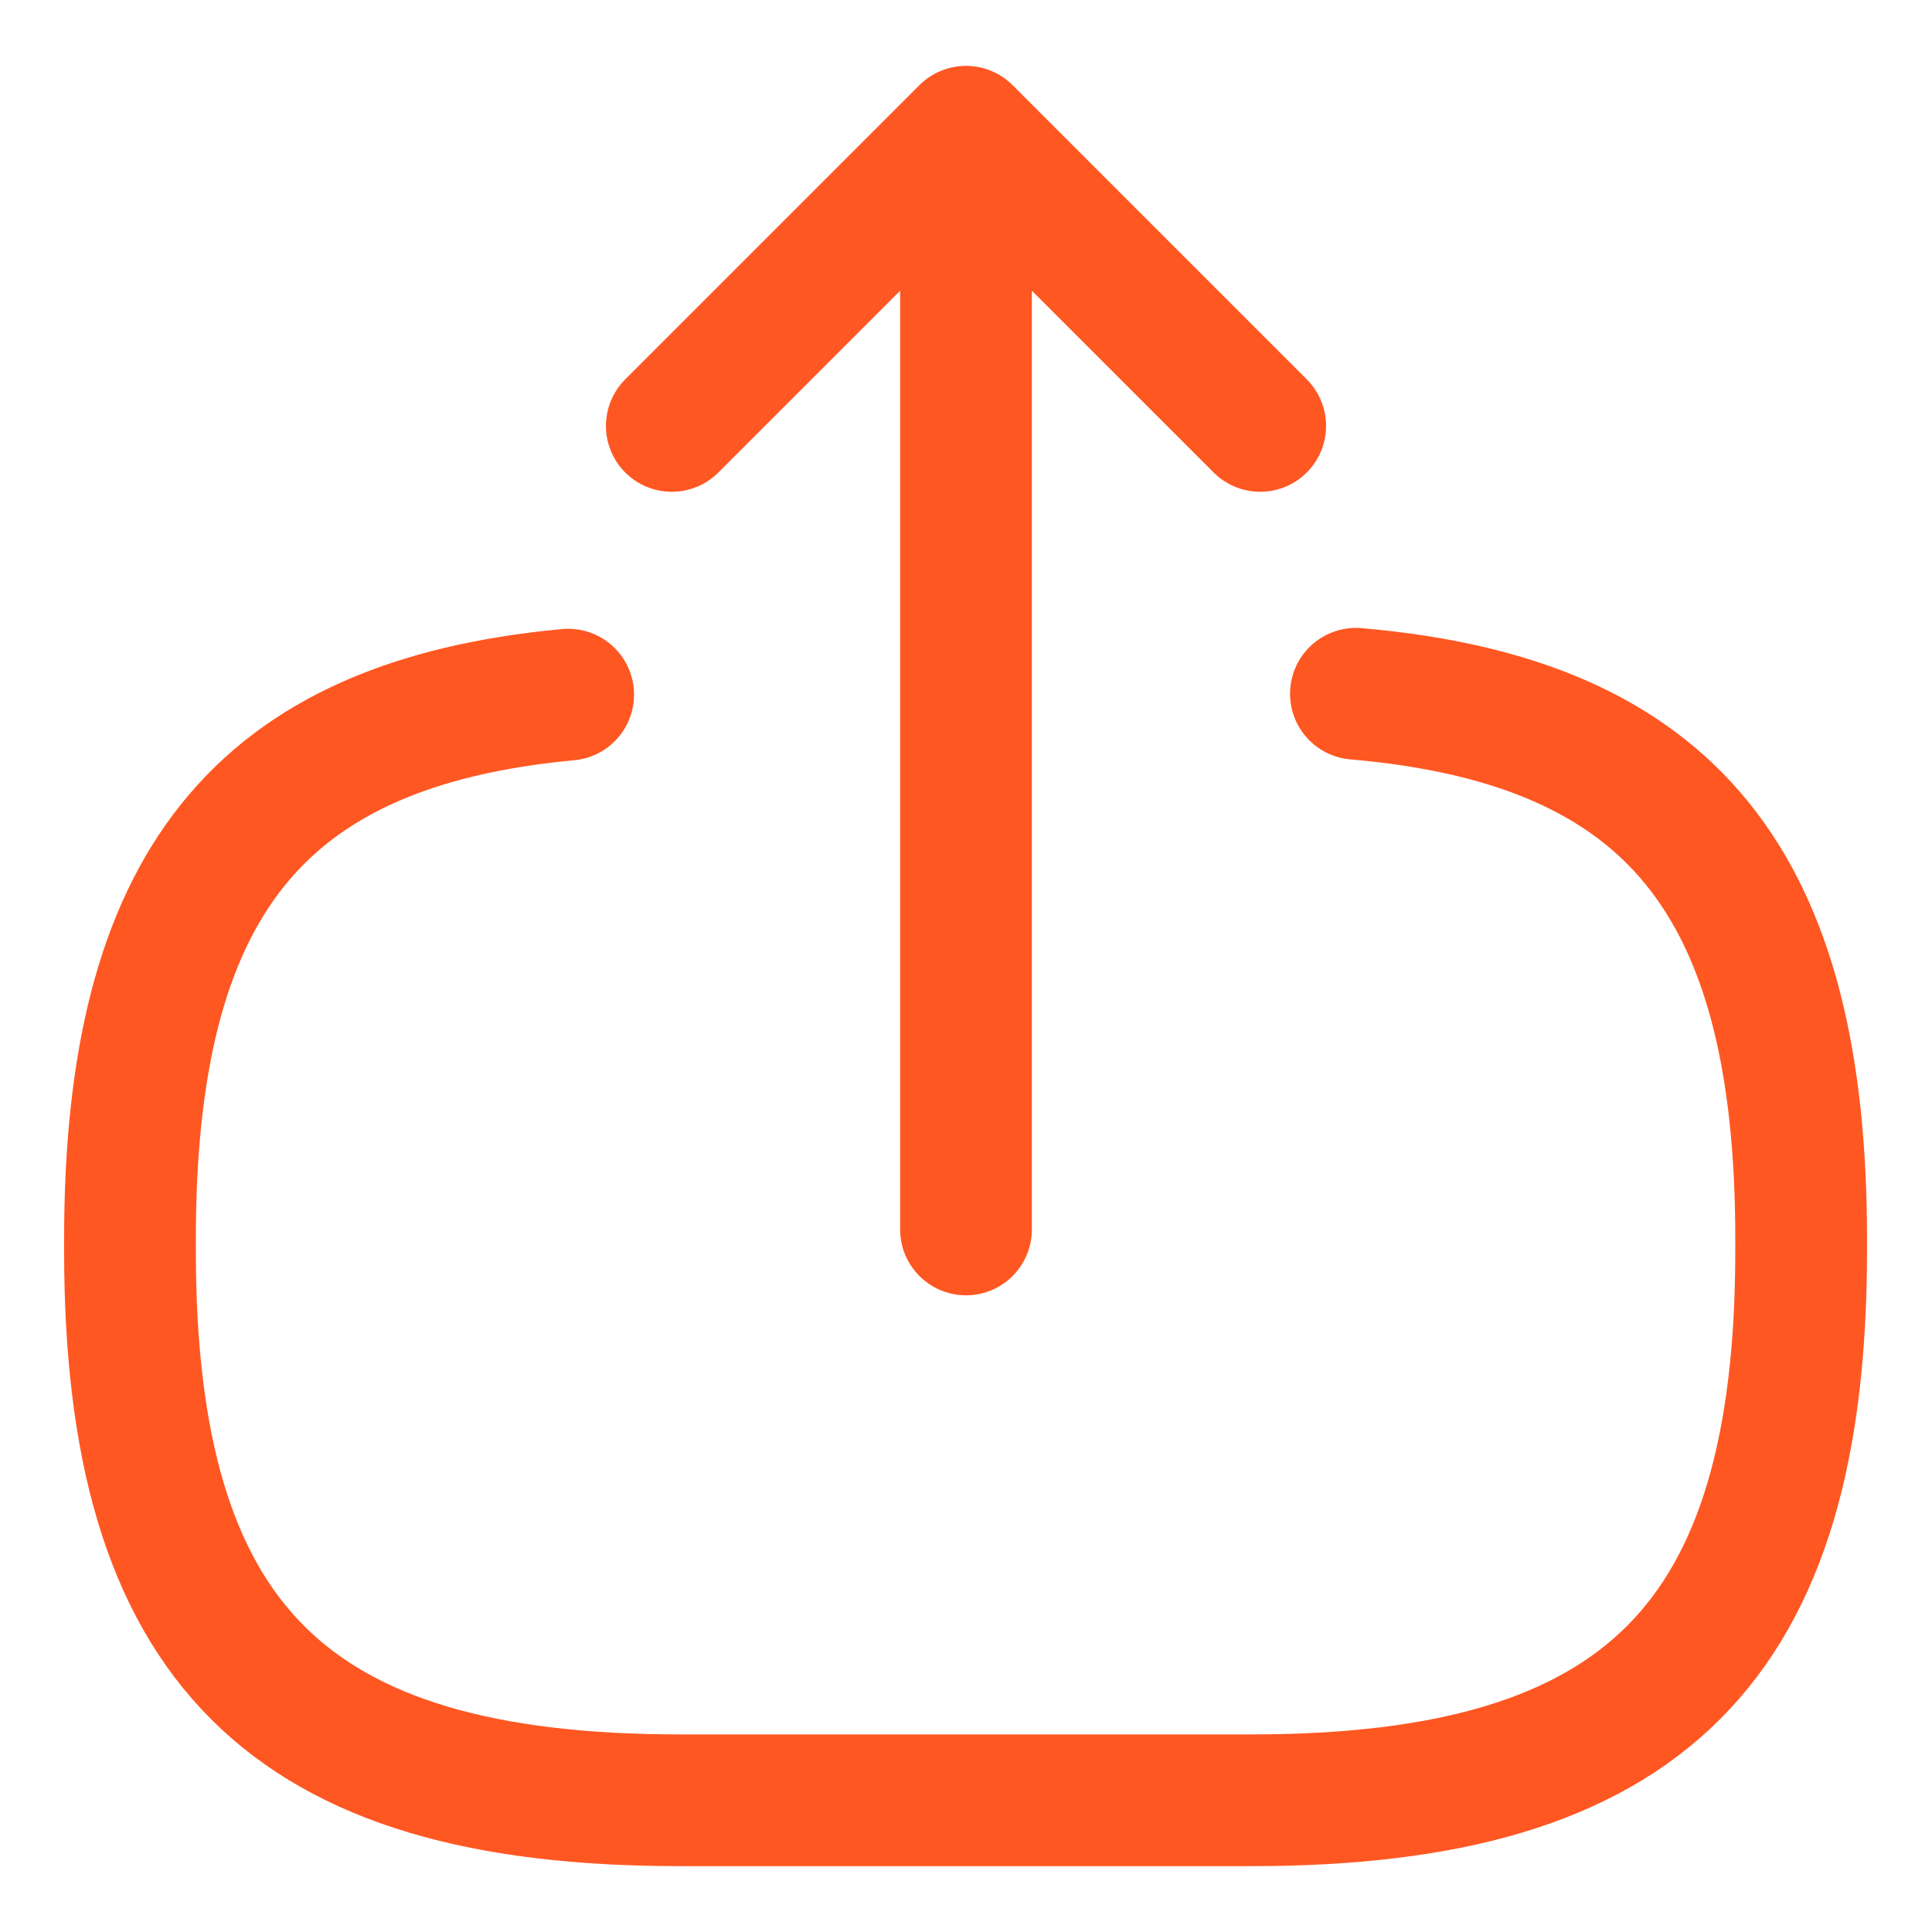 <svg width="22" height="22" viewBox="0 0 22 22" fill="none" xmlns="http://www.w3.org/2000/svg">
<path d="M15.44 7.9C19.04 8.21 20.51 10.06 20.51 14.11V14.24C20.51 18.71 18.72 20.5 14.25 20.5H7.74C3.27 20.5 1.48 18.71 1.48 14.24V14.11C1.48 10.09 2.93 8.24 6.47 7.91M11 14V2.62M14.35 4.85L11 1.5L7.65 4.85" stroke="#FF5722" stroke-width="1.5" stroke-linecap="round" stroke-linejoin="round"/>
</svg>
